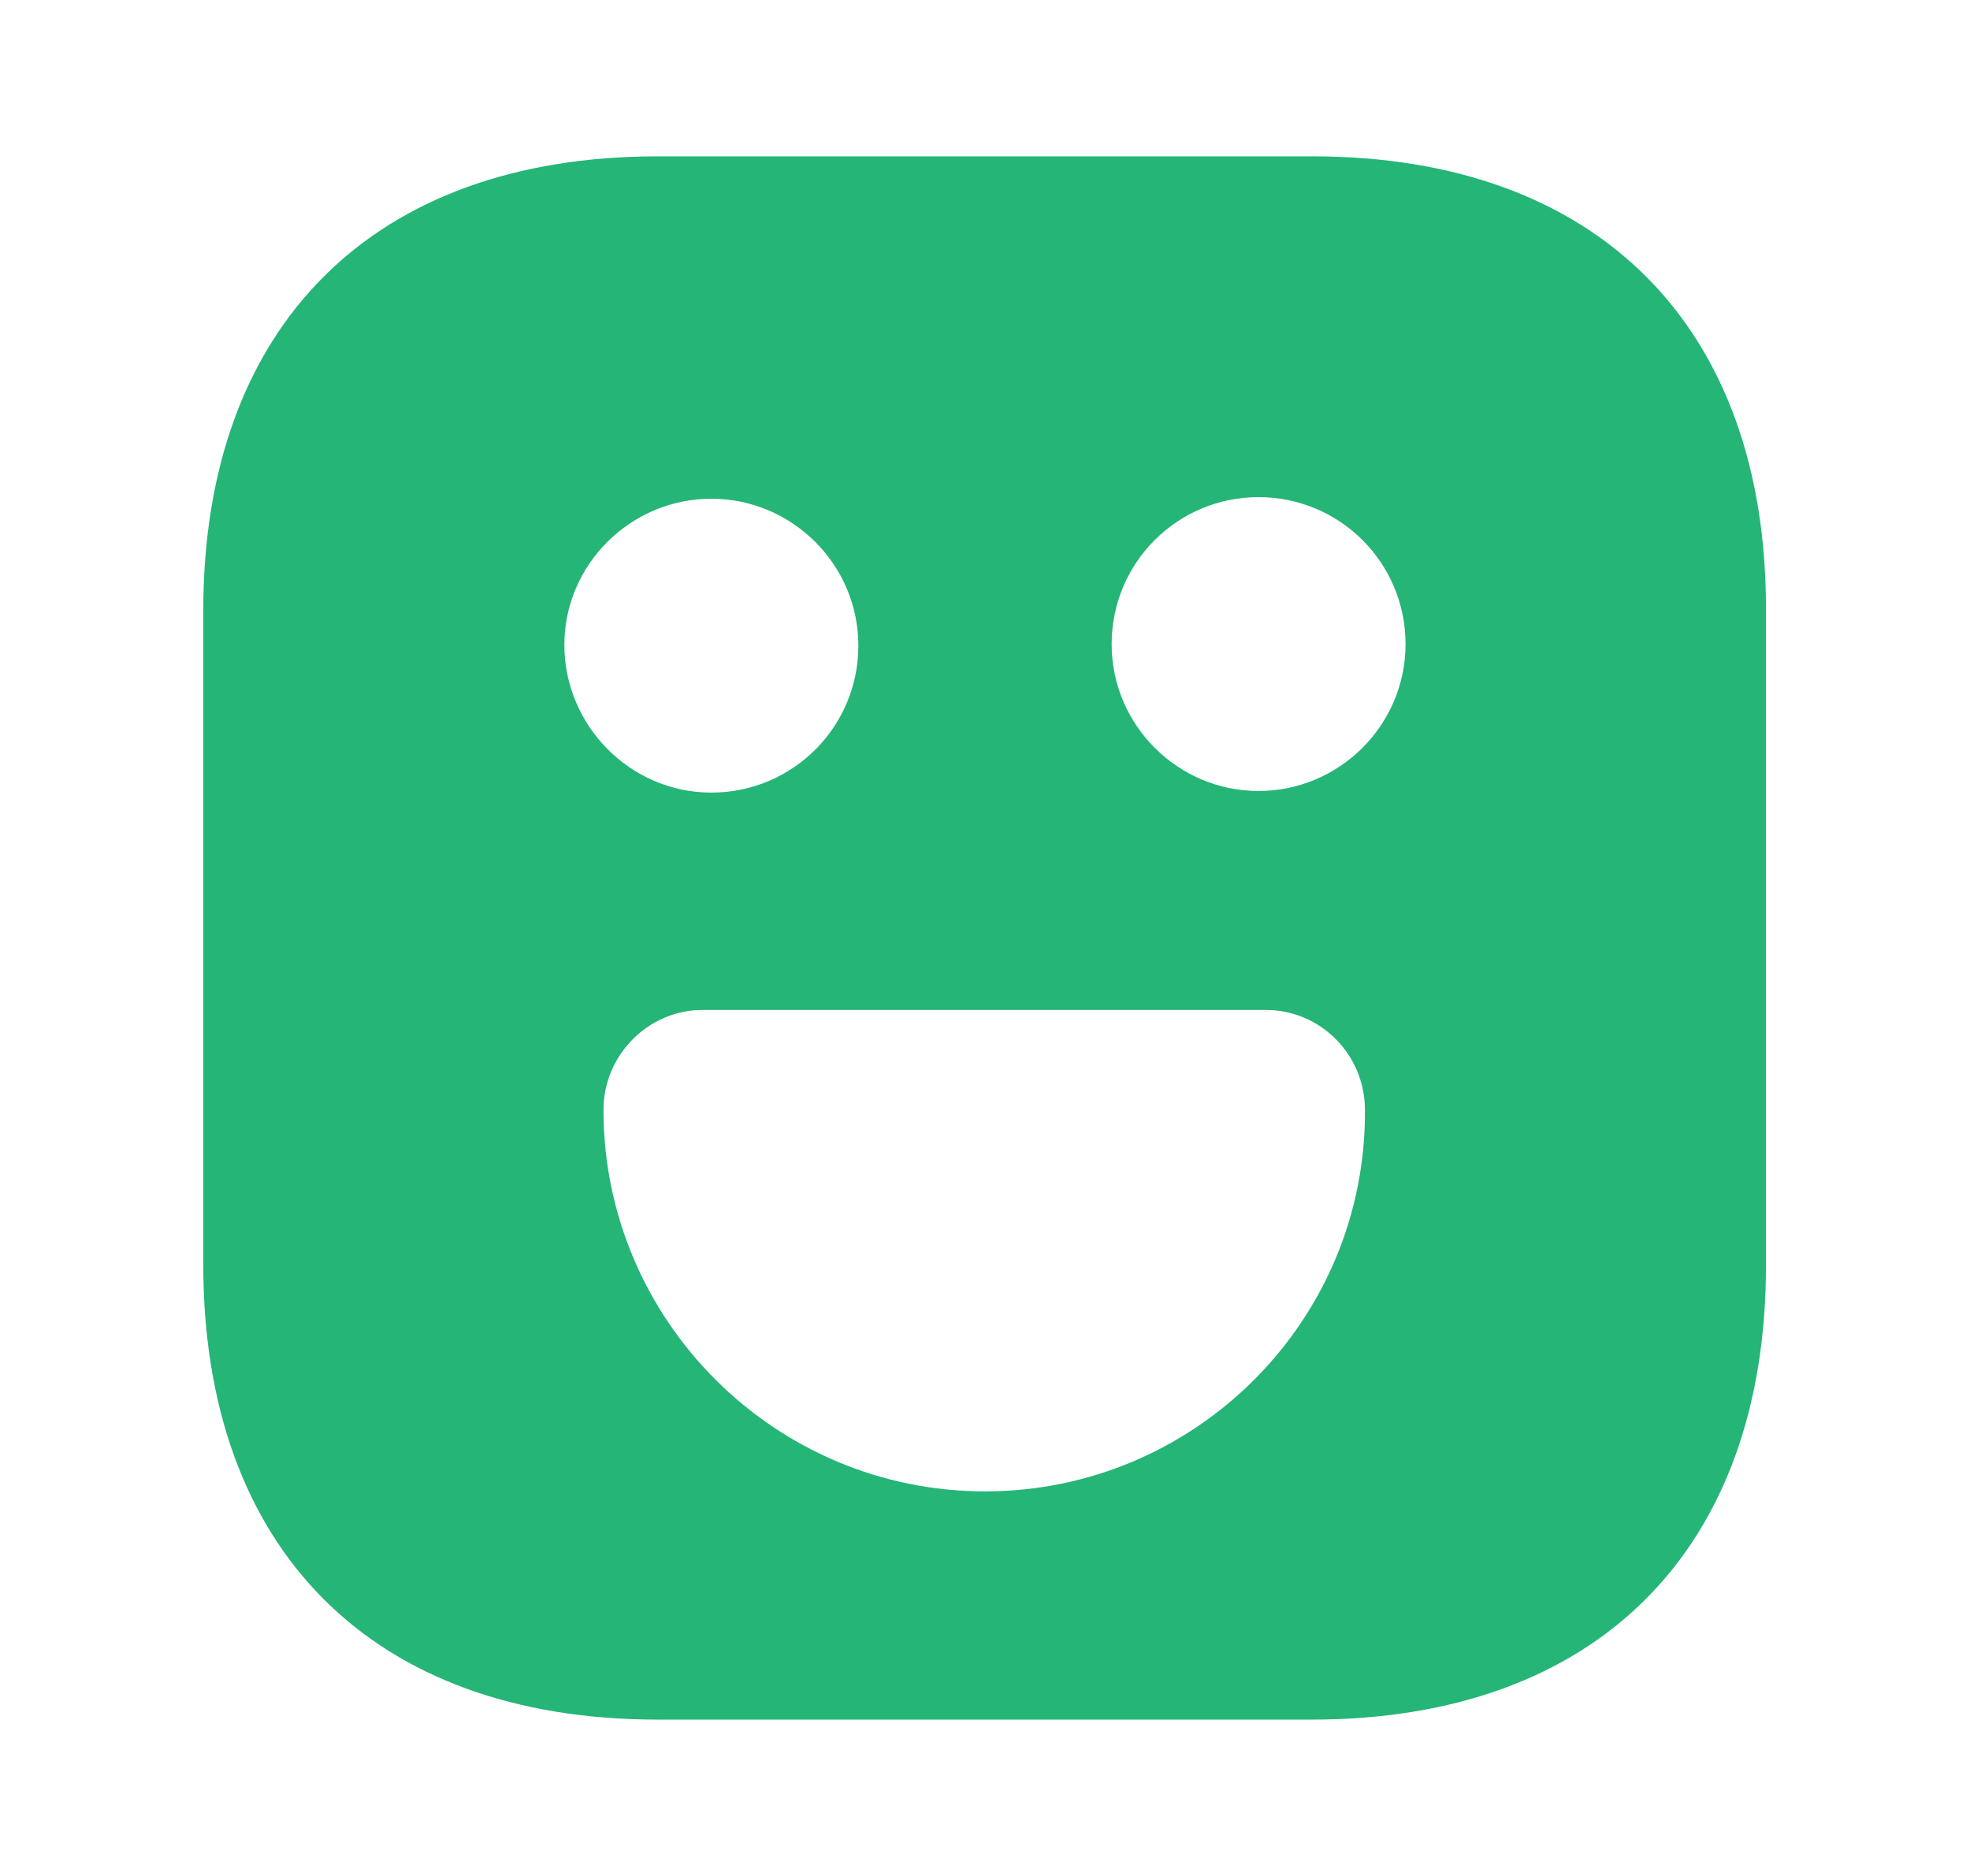 <svg width="21" height="20" viewBox="0 0 21 20" fill="none" xmlns="http://www.w3.org/2000/svg">
<path d="M13.992 1.667H7.008C3.975 1.667 2.167 3.475 2.167 6.508V13.483C2.167 16.525 3.975 18.333 7.008 18.333H13.983C17.017 18.333 18.825 16.525 18.825 13.492V6.508C18.833 3.475 17.025 1.667 13.992 1.667ZM7.583 5.317C8.441 5.317 9.15 6.017 9.15 6.883C9.15 7.75 8.45 8.45 7.583 8.45C6.716 8.45 6.016 7.733 6.016 6.875C6.016 6.017 6.725 5.317 7.583 5.317ZM10.5 15.9C8.258 15.9 6.433 14.075 6.433 11.833C6.433 11.25 6.908 10.767 7.492 10.767H13.492C14.075 10.767 14.55 11.242 14.55 11.833C14.566 14.075 12.742 15.9 10.5 15.9ZM13.416 8.433C12.558 8.433 11.85 7.733 11.85 6.867C11.85 6 12.55 5.3 13.416 5.3C14.283 5.3 14.983 6 14.983 6.867C14.983 7.733 14.275 8.433 13.416 8.433Z" fill="#25B577"/>
</svg>

